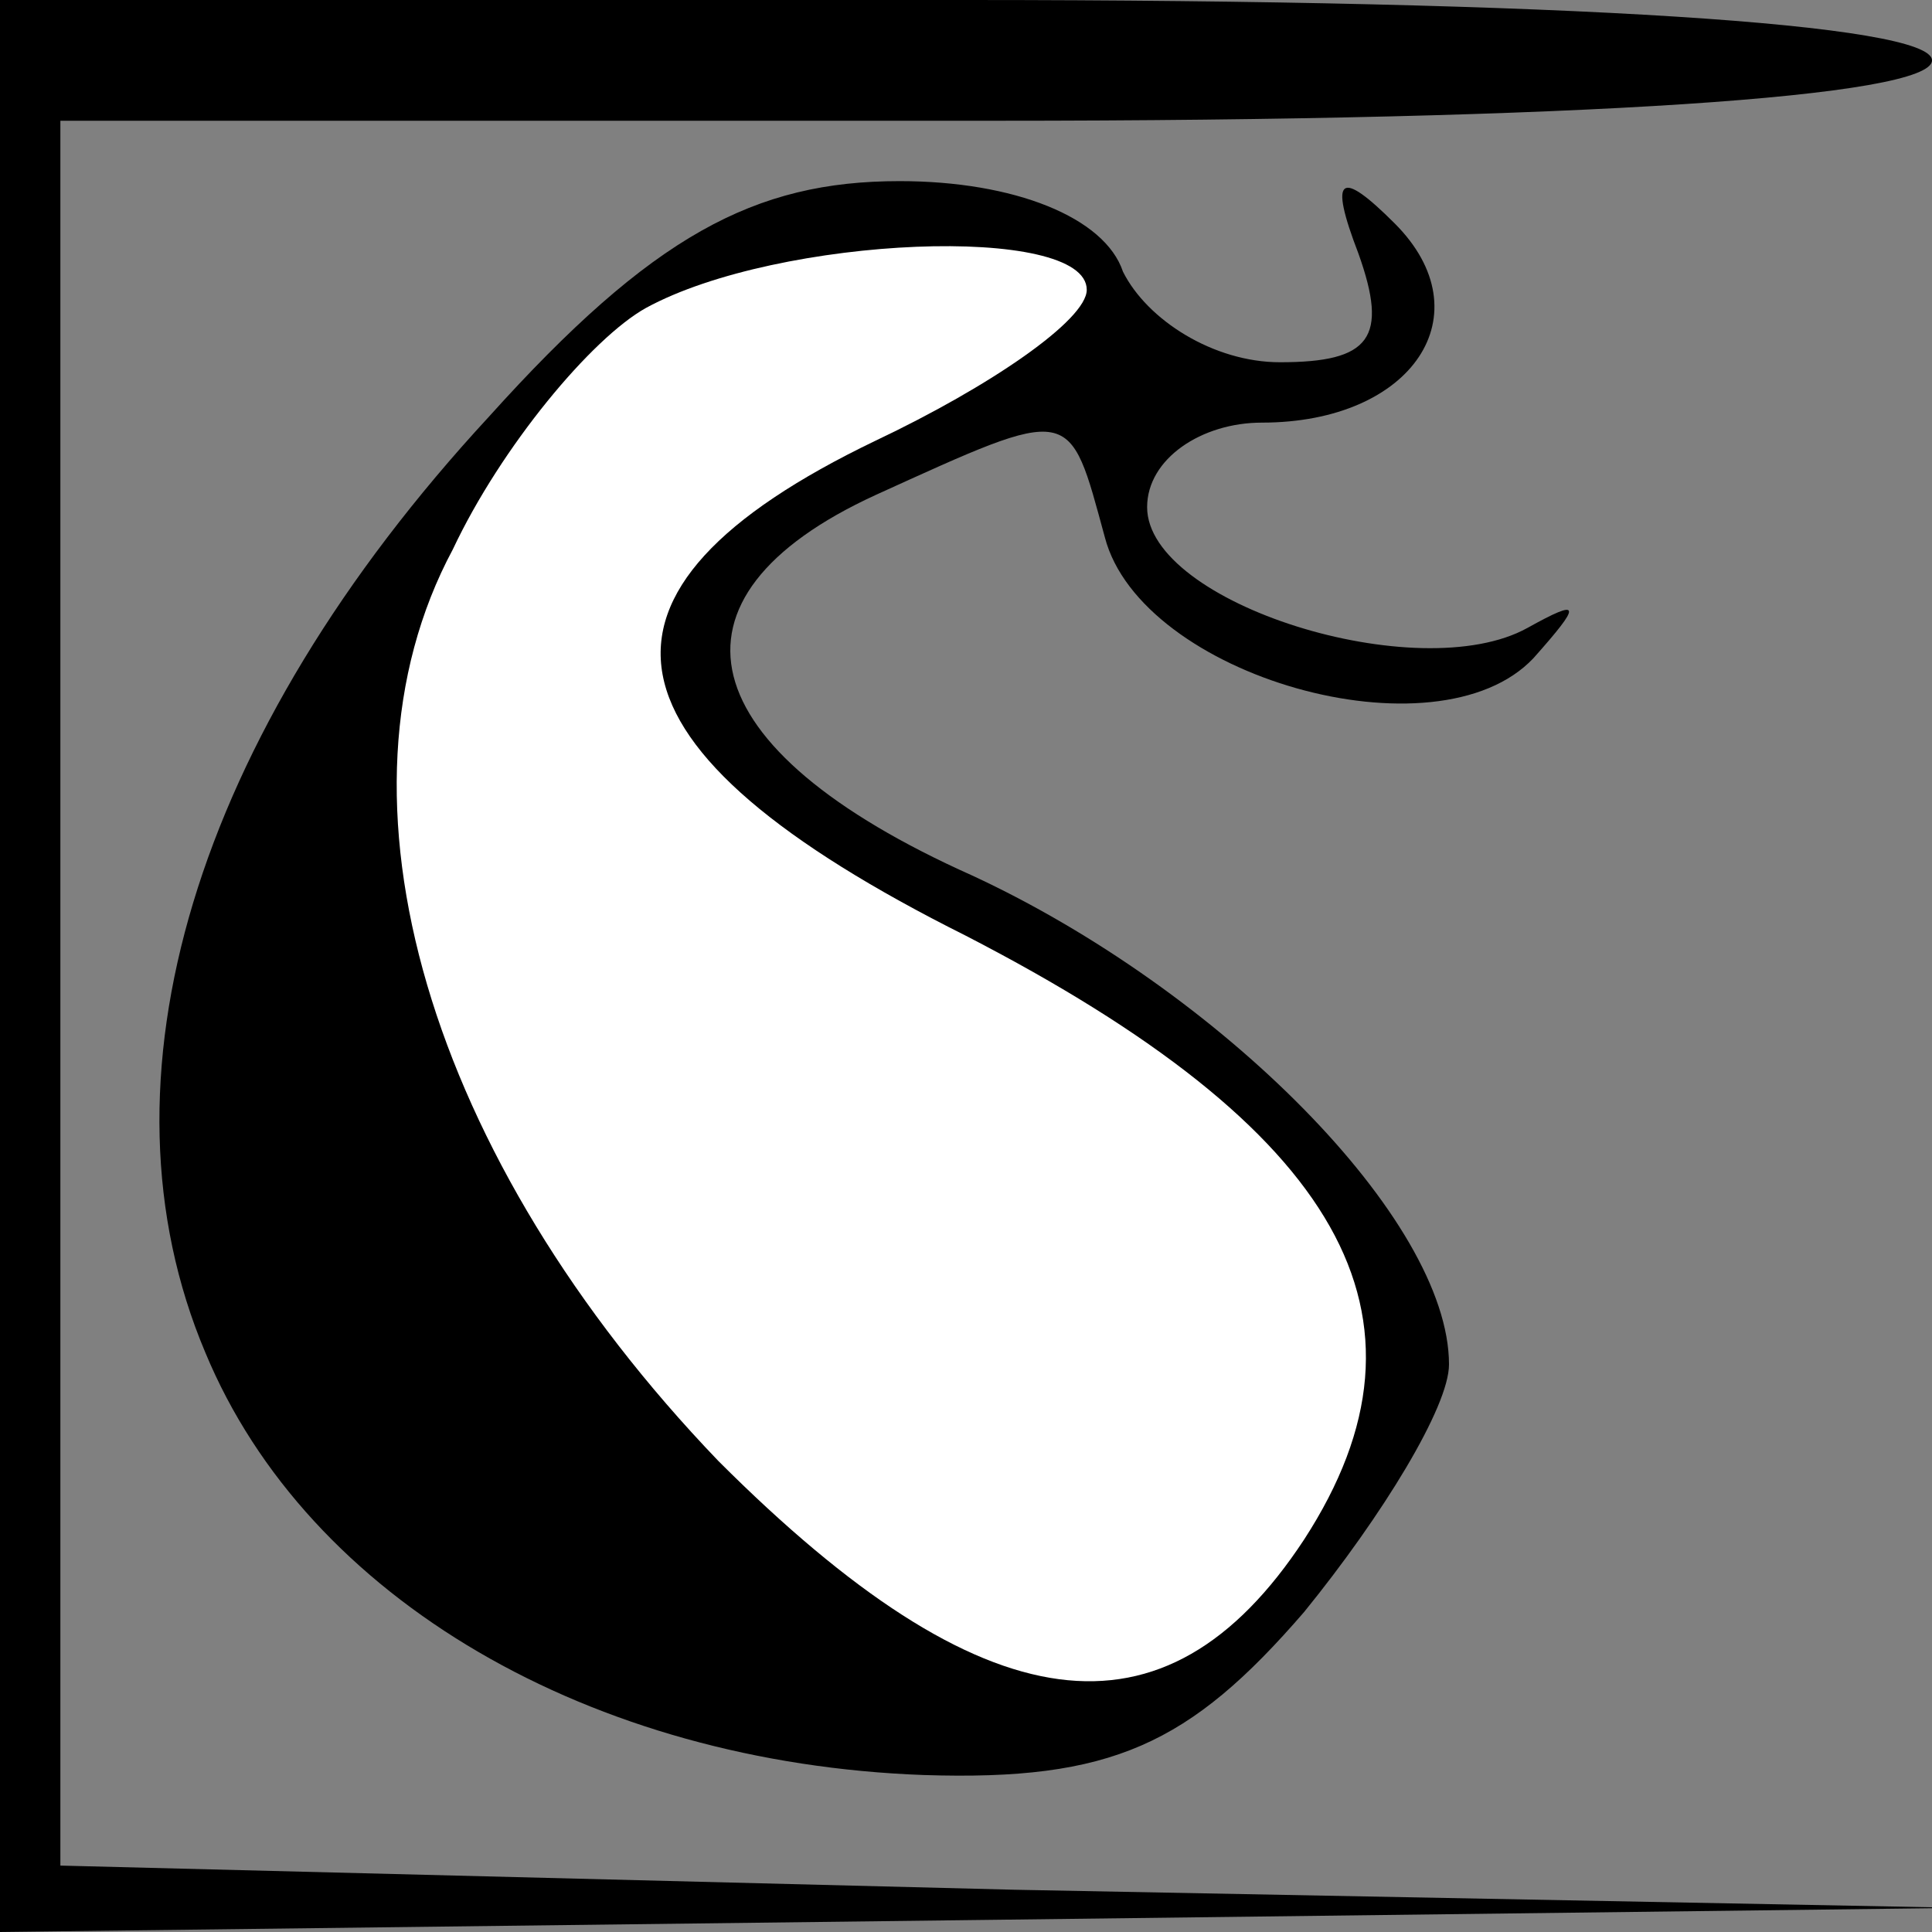 <?xml version="1.0" standalone="no"?>
<!DOCTYPE svg PUBLIC "-//W3C//DTD SVG 20010904//EN"
 "http://www.w3.org/TR/2001/REC-SVG-20010904/DTD/svg10.dtd">
<svg version="1.0" xmlns="http://www.w3.org/2000/svg"
 width="32pt" height="32pt" viewBox="0 0 32 32"
 preserveAspectRatio="xMidYMid meet">
<rect x="0" y="0" width="32" height="32" fill="#808080" stroke="none"/>
<g transform="translate(0,32) scale(0.1,-0.1)"
fill="#000000" stroke="none">
<path fill="#000000" stroke="none" d="M0 160 l0 -160 163 2 162 2 -157 3
-158 4 0 144 0 145 155 0 c97 0 155 4 155 10 0 6 -60 10 -160 10 l-160 0 0
-160z"/>
<path fill="#000000" stroke="none" d="M81 251 c-49 -53 -66 -110 -47 -155 17
-41 64 -68 119 -70 31 -1 44 5 63 27 13 16 24 34 24 41 0 24 -38 62 -79 81
-47 21 -53 46 -16 63 33 15 32 15 38 -7 6 -23 55 -37 71 -20 8 9 8 10 -1 5
-18 -10 -63 4 -63 20 0 8 9 14 19 14 25 0 37 18 22 33 -9 9 -11 8 -6 -5 5 -14
2 -18 -13 -18 -11 0 -22 7 -26 15 -3 9 -18 15 -37 15 -24 0 -41 -9 -68 -39z"/>
<path fill="#ffffff" stroke="none" d="M180 272 c0 -5 -16 -16 -35 -25 -52
-25 -47 -51 15 -82 62 -32 80 -63 56 -100 -23 -35 -53 -31 -97 13 -48 50 -66
110 -44 151 8 17 23 35 32 40 22 12 73 14 73 3z"/>
</g>
</svg>
